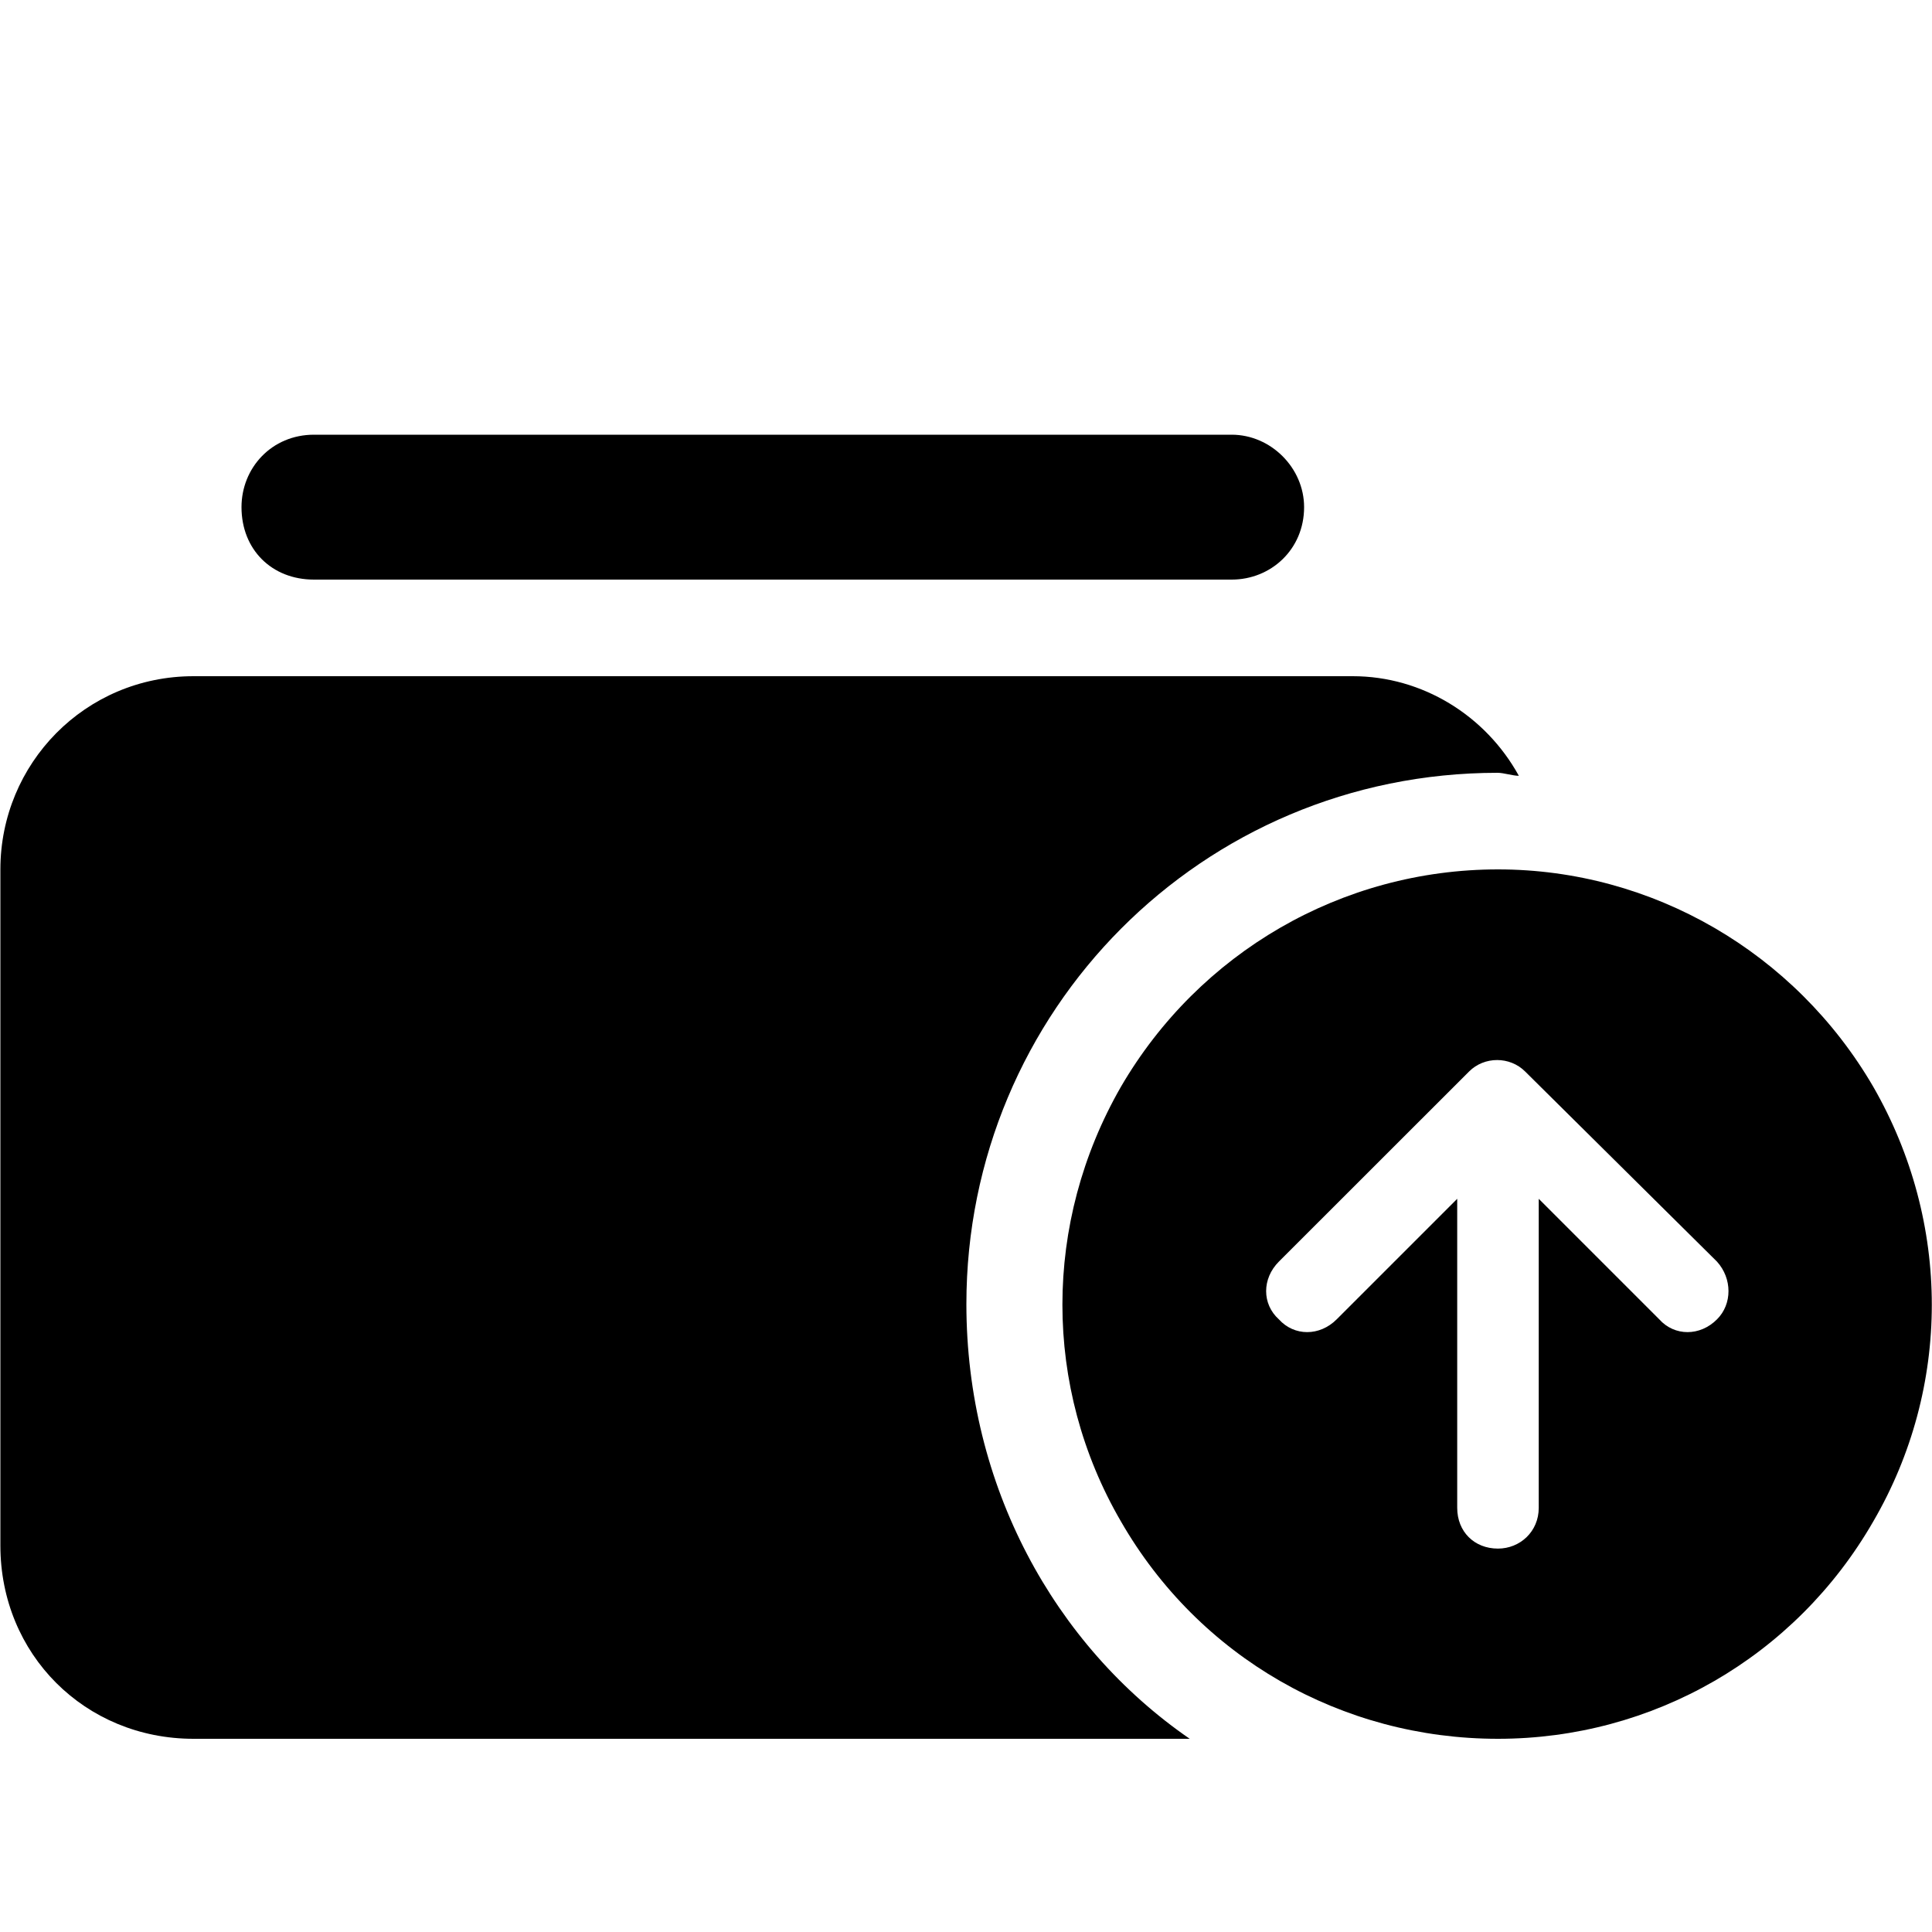 <svg width="20" height="20" viewBox="0 0 20 20" fill="inherit" xmlns="http://www.w3.org/2000/svg">
<path d="M10.004 13.5C10.004 15.375 10.91 17.031 12.316 18H2.004C0.879 18 0.004 17.125 0.004 16V9C0.004 7.906 0.879 7 2.004 7H14.004C14.723 7 15.379 7.406 15.723 8.031C15.66 8.031 15.566 8 15.504 8C12.441 8 10.004 10.469 10.004 13.5ZM12.75 4.5C13.156 4.5 13.5 4.844 13.5 5.25C13.5 5.688 13.156 6 12.75 6H3.25C2.812 6 2.5 5.688 2.5 5.25C2.5 4.844 2.812 4.5 3.25 4.5H12.75Z"/>
<path d="M15.507 18C13.89 18 12.413 17.156 11.604 15.75C10.796 14.361 10.796 12.656 11.604 11.25C12.413 9.861 13.89 9 15.507 9C17.106 9 18.583 9.861 19.392 11.25C20.2 12.656 20.2 14.361 19.392 15.75C18.583 17.156 17.106 18 15.507 18ZM17.774 13.06L15.788 11.092C15.63 10.934 15.366 10.934 15.208 11.092L13.239 13.06C13.063 13.236 13.063 13.5 13.239 13.658C13.398 13.834 13.661 13.834 13.837 13.658L15.085 12.41V15.609C15.085 15.855 15.261 16.031 15.507 16.031C15.735 16.031 15.929 15.855 15.929 15.609V12.41L17.177 13.658C17.335 13.834 17.599 13.834 17.774 13.658C17.933 13.5 17.933 13.236 17.774 13.06Z"/>
</svg>
